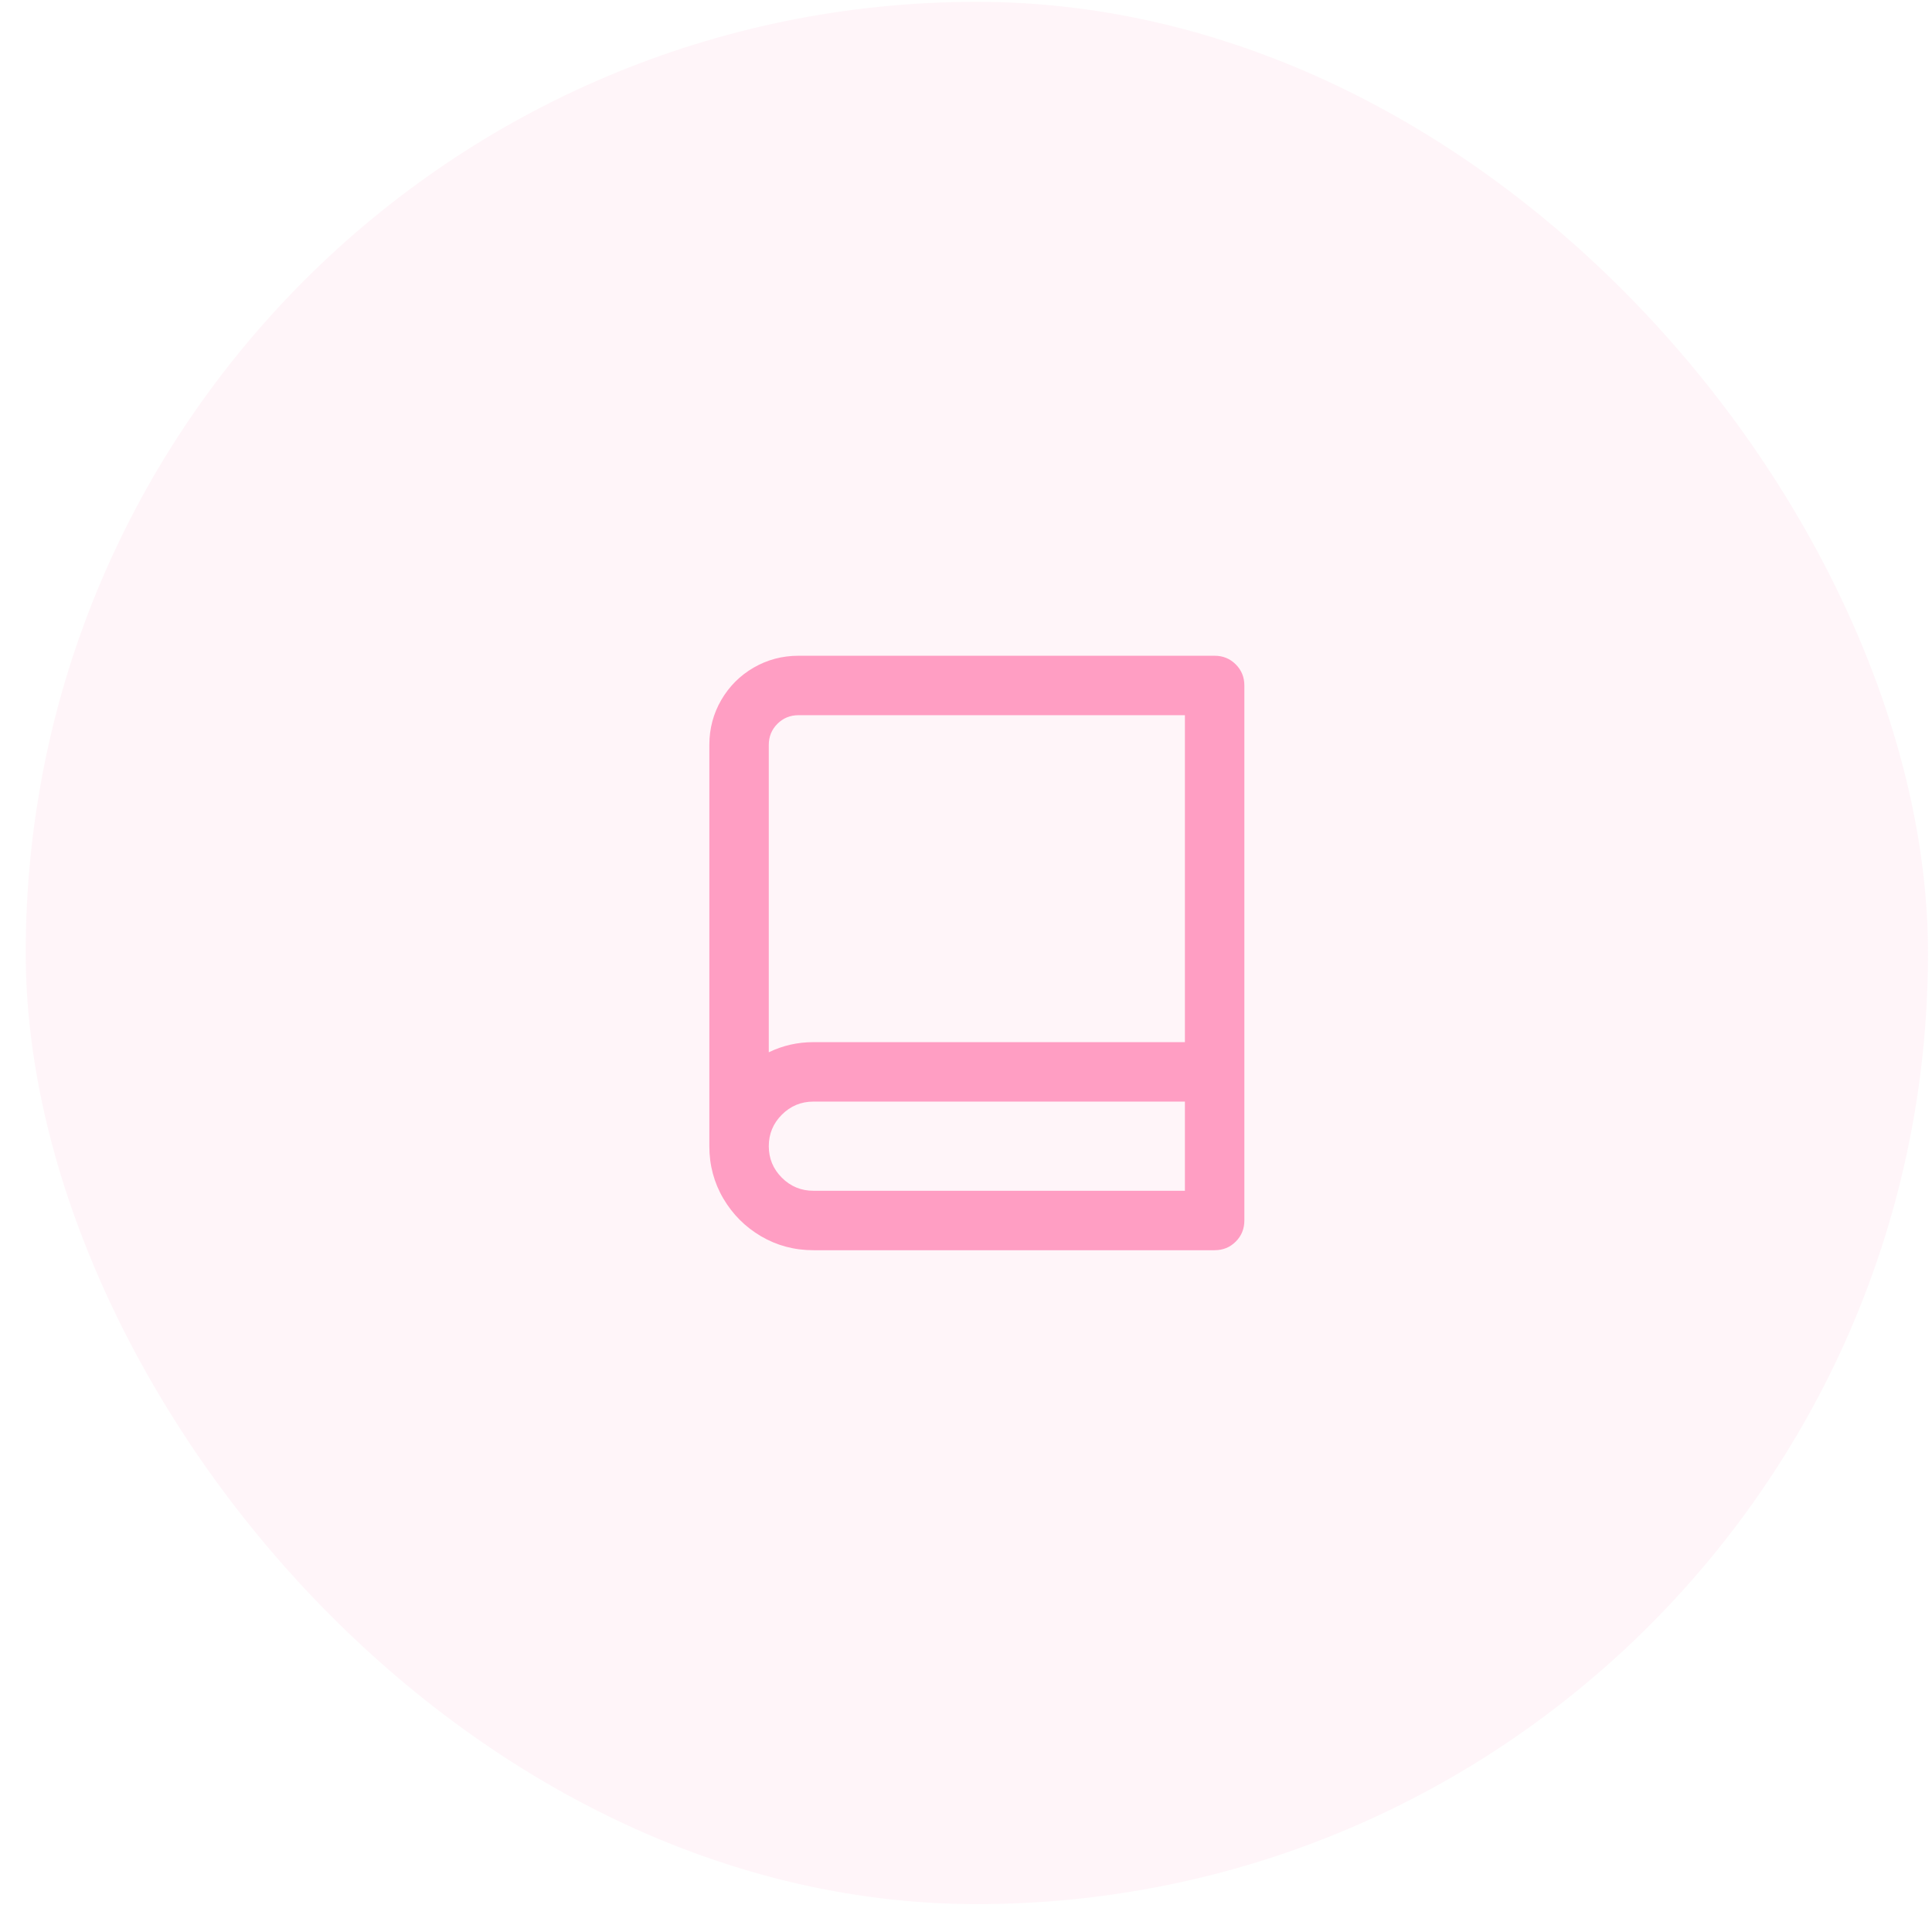 <svg width="65" height="65" viewBox="0 0 65 65" fill="none" xmlns="http://www.w3.org/2000/svg">
<rect x="0.865" y="0.062" width="64" height="64" rx="32" fill="#FF9EC3" fill-opacity="0.1"/>
<path d="M23.865 38.562V25.062C23.865 24.516 23.999 24.012 24.265 23.552C24.532 23.093 24.895 22.729 25.355 22.462C25.815 22.196 26.319 22.062 26.865 22.062H40.865C41.145 22.062 41.382 22.159 41.575 22.352C41.769 22.546 41.865 22.782 41.865 23.062V41.062C41.865 41.343 41.769 41.579 41.575 41.773C41.382 41.966 41.145 42.062 40.865 42.062H27.365C26.725 42.062 26.139 41.906 25.605 41.593C25.072 41.279 24.649 40.856 24.335 40.322C24.022 39.789 23.865 39.203 23.865 38.562ZM39.865 40.062V37.062H27.365C26.952 37.062 26.599 37.209 26.305 37.502C26.012 37.796 25.865 38.149 25.865 38.562C25.865 38.976 26.012 39.329 26.305 39.623C26.599 39.916 26.952 40.062 27.365 40.062H39.865ZM25.865 35.403C26.332 35.176 26.832 35.062 27.365 35.062H39.865V24.062H26.865C26.585 24.062 26.349 24.159 26.155 24.352C25.962 24.546 25.865 24.782 25.865 25.062V35.403Z" fill="#FF9EC3"/>
</svg>

